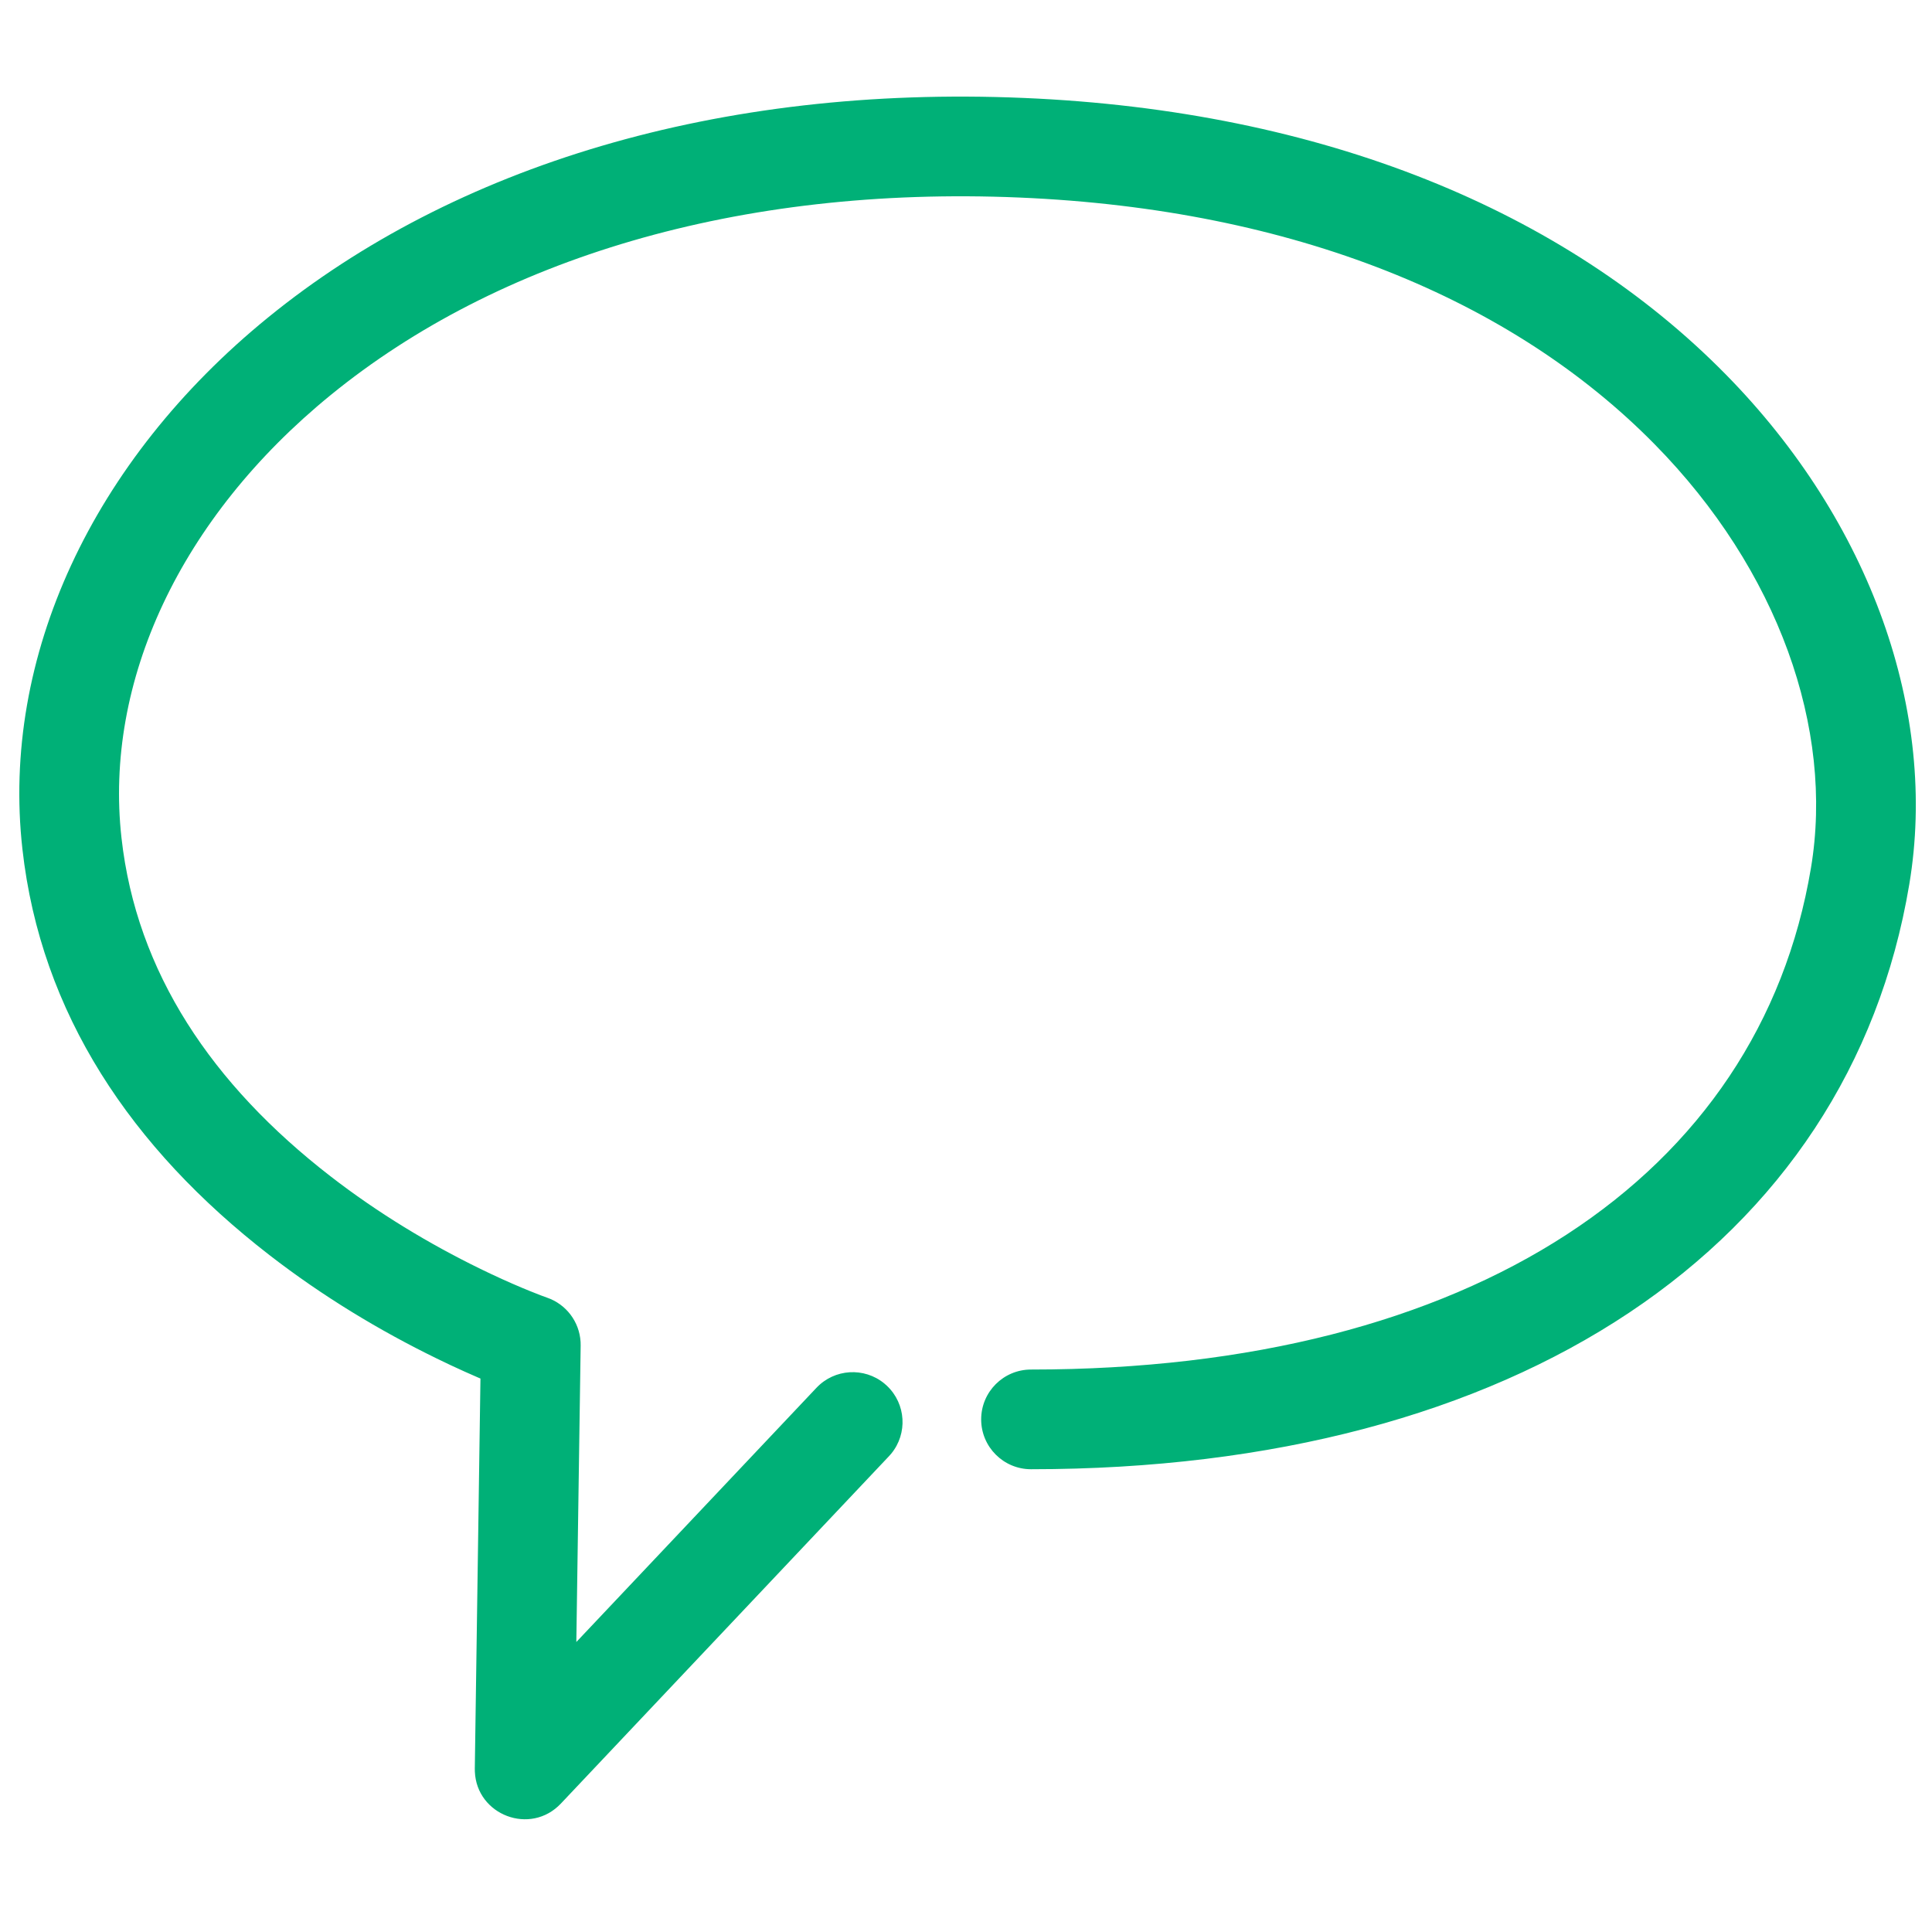 <?xml version="1.0" encoding="UTF-8"?>
<svg width="100px" height="100px" viewBox="0 0 100 100" version="1.1" xmlns="http://www.w3.org/2000/svg" xmlns:xlink="http://www.w3.org/1999/xlink">
    <!-- Generator: Sketch 63.1 (92452) - https://sketch.com -->
    <title>Message</title>
    <desc>Created with Sketch.</desc>
    <g id="Message" stroke="none" stroke-width="1" fill="none" fill-rule="evenodd">
        <path d="M13.862,16.443 C23.507,8.584 37.204,4.398 52.994,5.07 C68.469,5.726 80.994,10.911 89.32,19.374 C96.846,27.023 100.313,36.88 98.824,45.775 C95.692,64.518 78.462,76.047 53.365,76.047 C51.94,76.047 50.785,74.892 50.785,73.467 C50.785,72.042 51.94,70.887 53.365,70.887 C76.148,70.887 91.064,60.906 93.735,44.924 C94.94,37.724 92.049,29.505 85.642,22.993 C78.268,15.497 66.988,10.828 52.775,10.225 C38.206,9.606 25.751,13.411 17.122,20.443 C9.319,26.802 5.385,35.288 6.288,43.367 C7.062,50.325 10.973,56.134 17.101,60.88 C19.565,62.788 22.218,64.386 24.87,65.679 C25.642,66.056 26.366,66.382 27.028,66.66 L27.418,66.821 C27.864,67.002 28.171,67.117 28.315,67.166 C29.31,67.509 29.992,68.419 30.051,69.459 L30.055,69.643 L29.831,84.99 L42.26,71.832 C43.196,70.841 44.731,70.755 45.769,71.606 L45.907,71.728 C46.898,72.664 46.984,74.199 46.133,75.237 L46.011,75.375 L29.032,93.351 C27.453,95.023 24.672,93.946 24.579,91.701 L24.576,91.542 L24.868,71.353 L24.714,71.287 C24.29,71.104 23.824,70.895 23.321,70.659 L22.608,70.317 C19.657,68.878 16.707,67.101 13.941,64.959 C6.801,59.43 2.108,52.458 1.159,43.939 C0.051,34.022 4.763,23.858 13.862,16.443 Z" id="Path" fill="#00B077"></path>
    </g>
</svg>